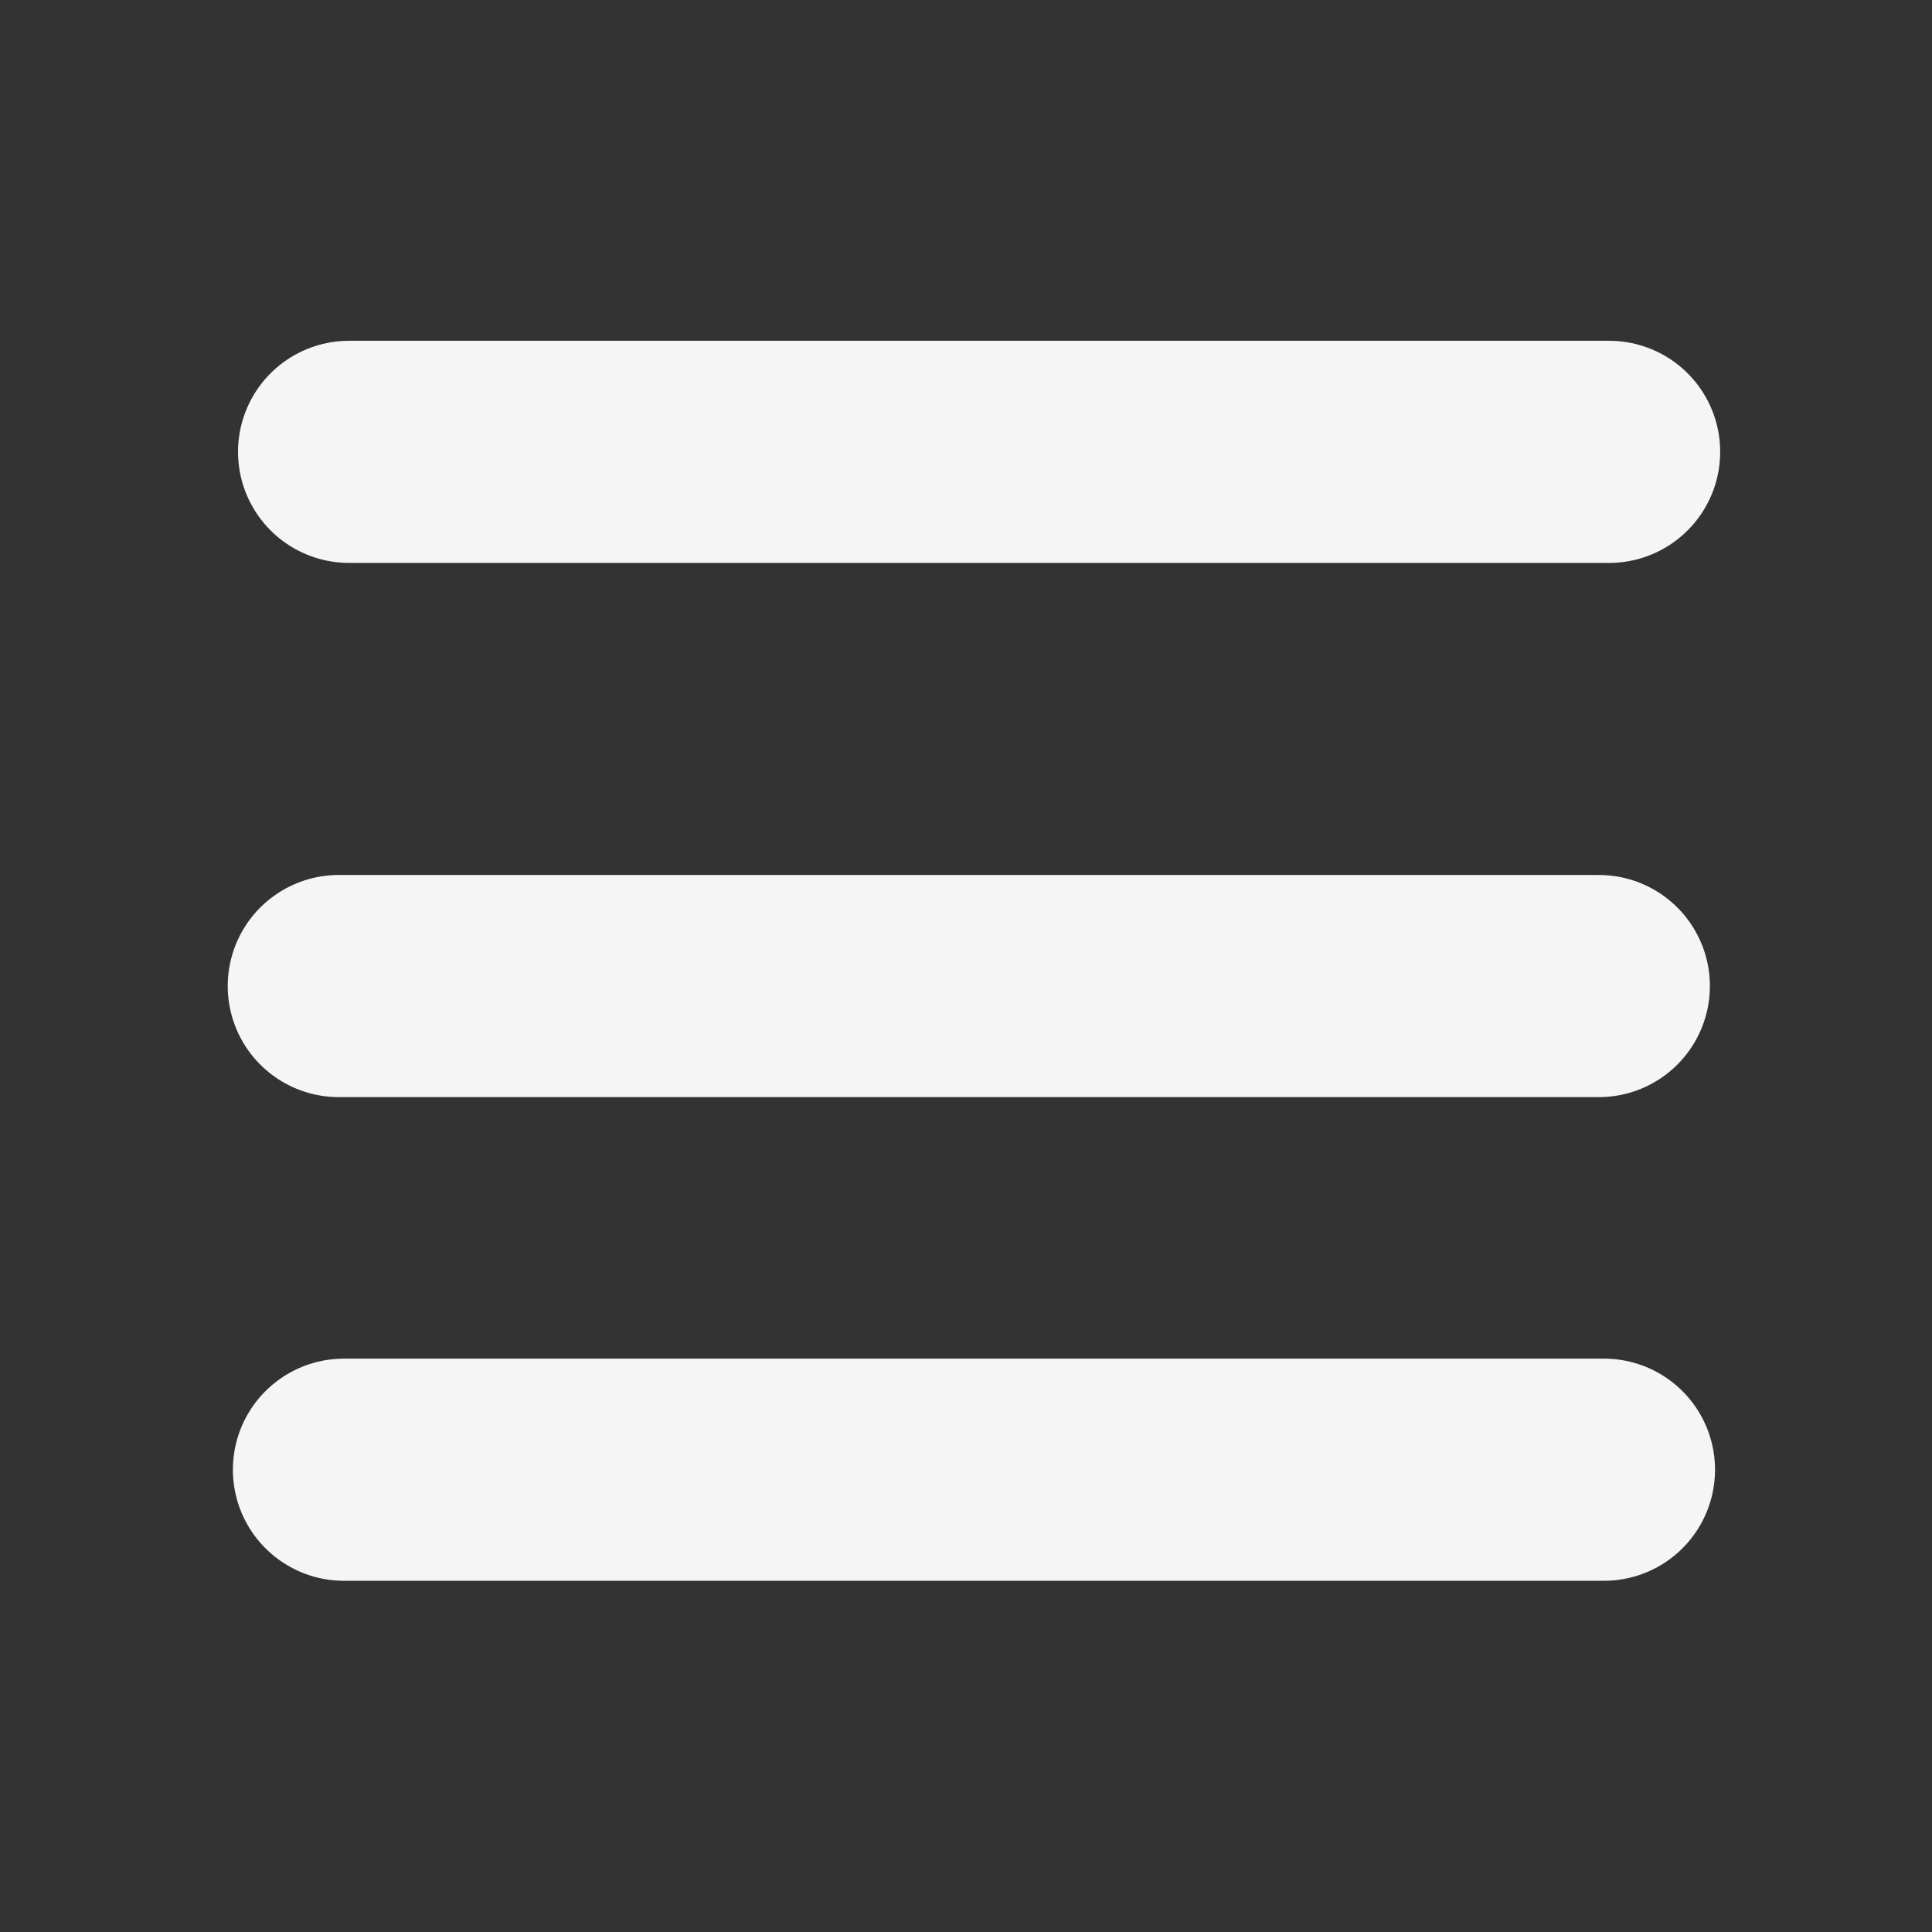 <?xml version="1.0" encoding="UTF-8" standalone="no"?>
<!-- Created with Inkscape (http://www.inkscape.org/) -->

<svg
   width="192mm"
   height="192mm"
   viewBox="0 0 192 192"
   version="1.1"
   id="svg948"
   inkscape:version="1.1.2 (0a00cf5339, 2022-02-04)"
   sodipodi:docname="menu_dark.svg"
   xmlns:inkscape="http://www.inkscape.org/namespaces/inkscape"
   xmlns:sodipodi="http://sodipodi.sourceforge.net/DTD/sodipodi-0.dtd"
   xmlns="http://www.w3.org/2000/svg"
   xmlns:svg="http://www.w3.org/2000/svg">
  <rect x="0" y="0" width="192" height="192" fill="#333333" stroke="none"/>
  <sodipodi:namedview
     id="namedview950"
     pagecolor="#3b3b3b"
     bordercolor="#666666"
     borderopacity="1.0"
     inkscape:pageshadow="2"
     inkscape:pageopacity="0"
     inkscape:pagecheckerboard="0"
     inkscape:document-units="mm"
     showgrid="false"
     inkscape:zoom="0.64052329"
     inkscape:cx="376.25486"
     inkscape:cy="560.47923"
     inkscape:window-width="2910"
     inkscape:window-height="1801"
     inkscape:window-x="381"
     inkscape:window-y="326"
     inkscape:window-maximized="0"
     inkscape:current-layer="layer1" />
  <defs
     id="defs945" />
  <g
     inkscape:label="Layer 1"
     inkscape:groupmode="layer"
     id="layer1">
    <path
       style="fill:#f5f5f5;stroke:#f5f5f5;stroke-width:22.076;stroke-linecap:round;stroke-linejoin:miter;stroke-miterlimit:4;stroke-dasharray:none;stroke-opacity:1"
       d="M 34.692,44.904 H 159.911"
       id="path3757"
       inkscape:connector-curvature="0" />
    <path
       inkscape:connector-curvature="0"
       id="path3759"
       d="M 33.669,97.992 H 158.889"
       style="fill:#f5f5f5;stroke:#f5f5f5;stroke-width:22.076;stroke-linecap:round;stroke-linejoin:miter;stroke-miterlimit:4;stroke-dasharray:none;stroke-opacity:1" />
    <path
       style="fill:none;stroke:#f5f5f5;stroke-width:22.076;stroke-linecap:round;stroke-linejoin:miter;stroke-miterlimit:4;stroke-dasharray:none;stroke-opacity:1"
       d="M 34.181,146.058 H 159.4"
       id="path3761"
       inkscape:connector-curvature="0" />
  </g>
</svg>
